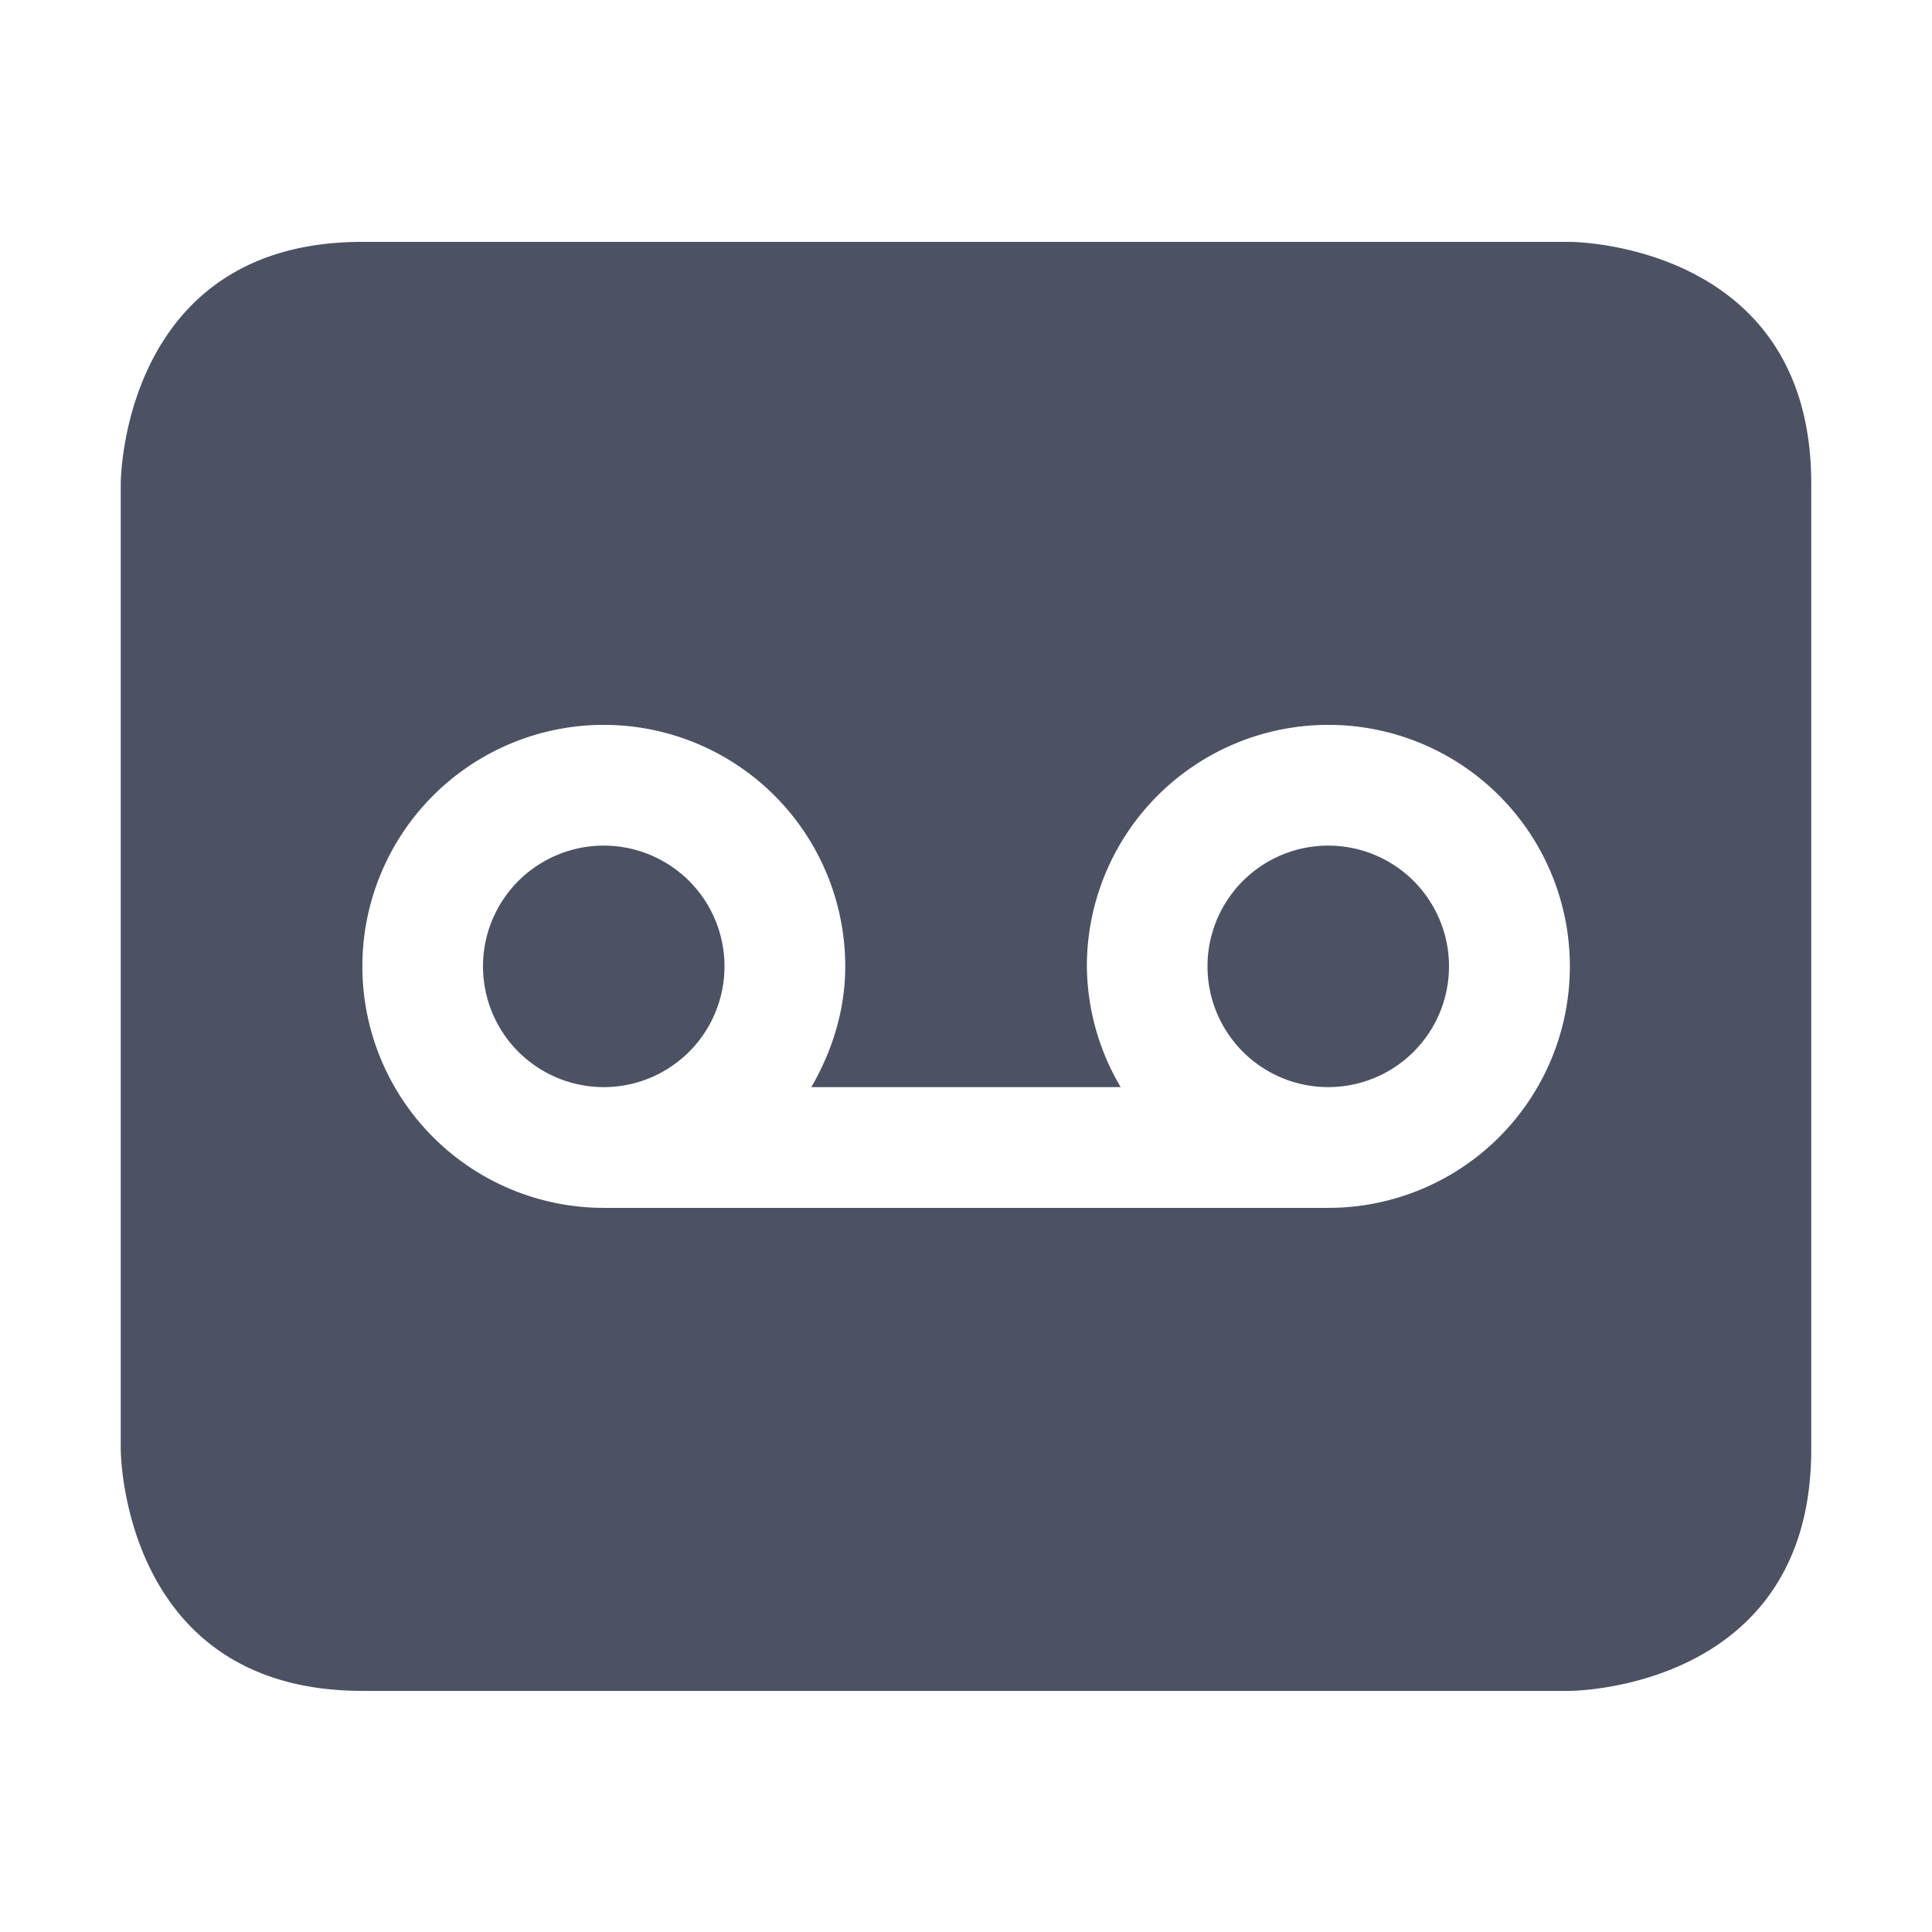 <svg xmlns="http://www.w3.org/2000/svg" width="16" height="16">
    <g transform="translate(-505 215.003)" filter="url(#filter7554)">
        <path d="M508-213c-2 0-2 2-2 2v8s0 2 2 2h10s2 0 2-2v-8c0-2-2-2-2-2zm2 4a2 2 0 012 2c0 .365-.11.705-.281 1h2.562a1.995 1.995 0 01-.28-1 2 2 0 112 2h-6a2 2 0 110-4zm0 1a1 1 0 100 2 1 1 0 000-2zm6 0a1 1 0 100 2 1 1 0 000-2z" fill="#4c5263"/>
    </g>
</svg>
